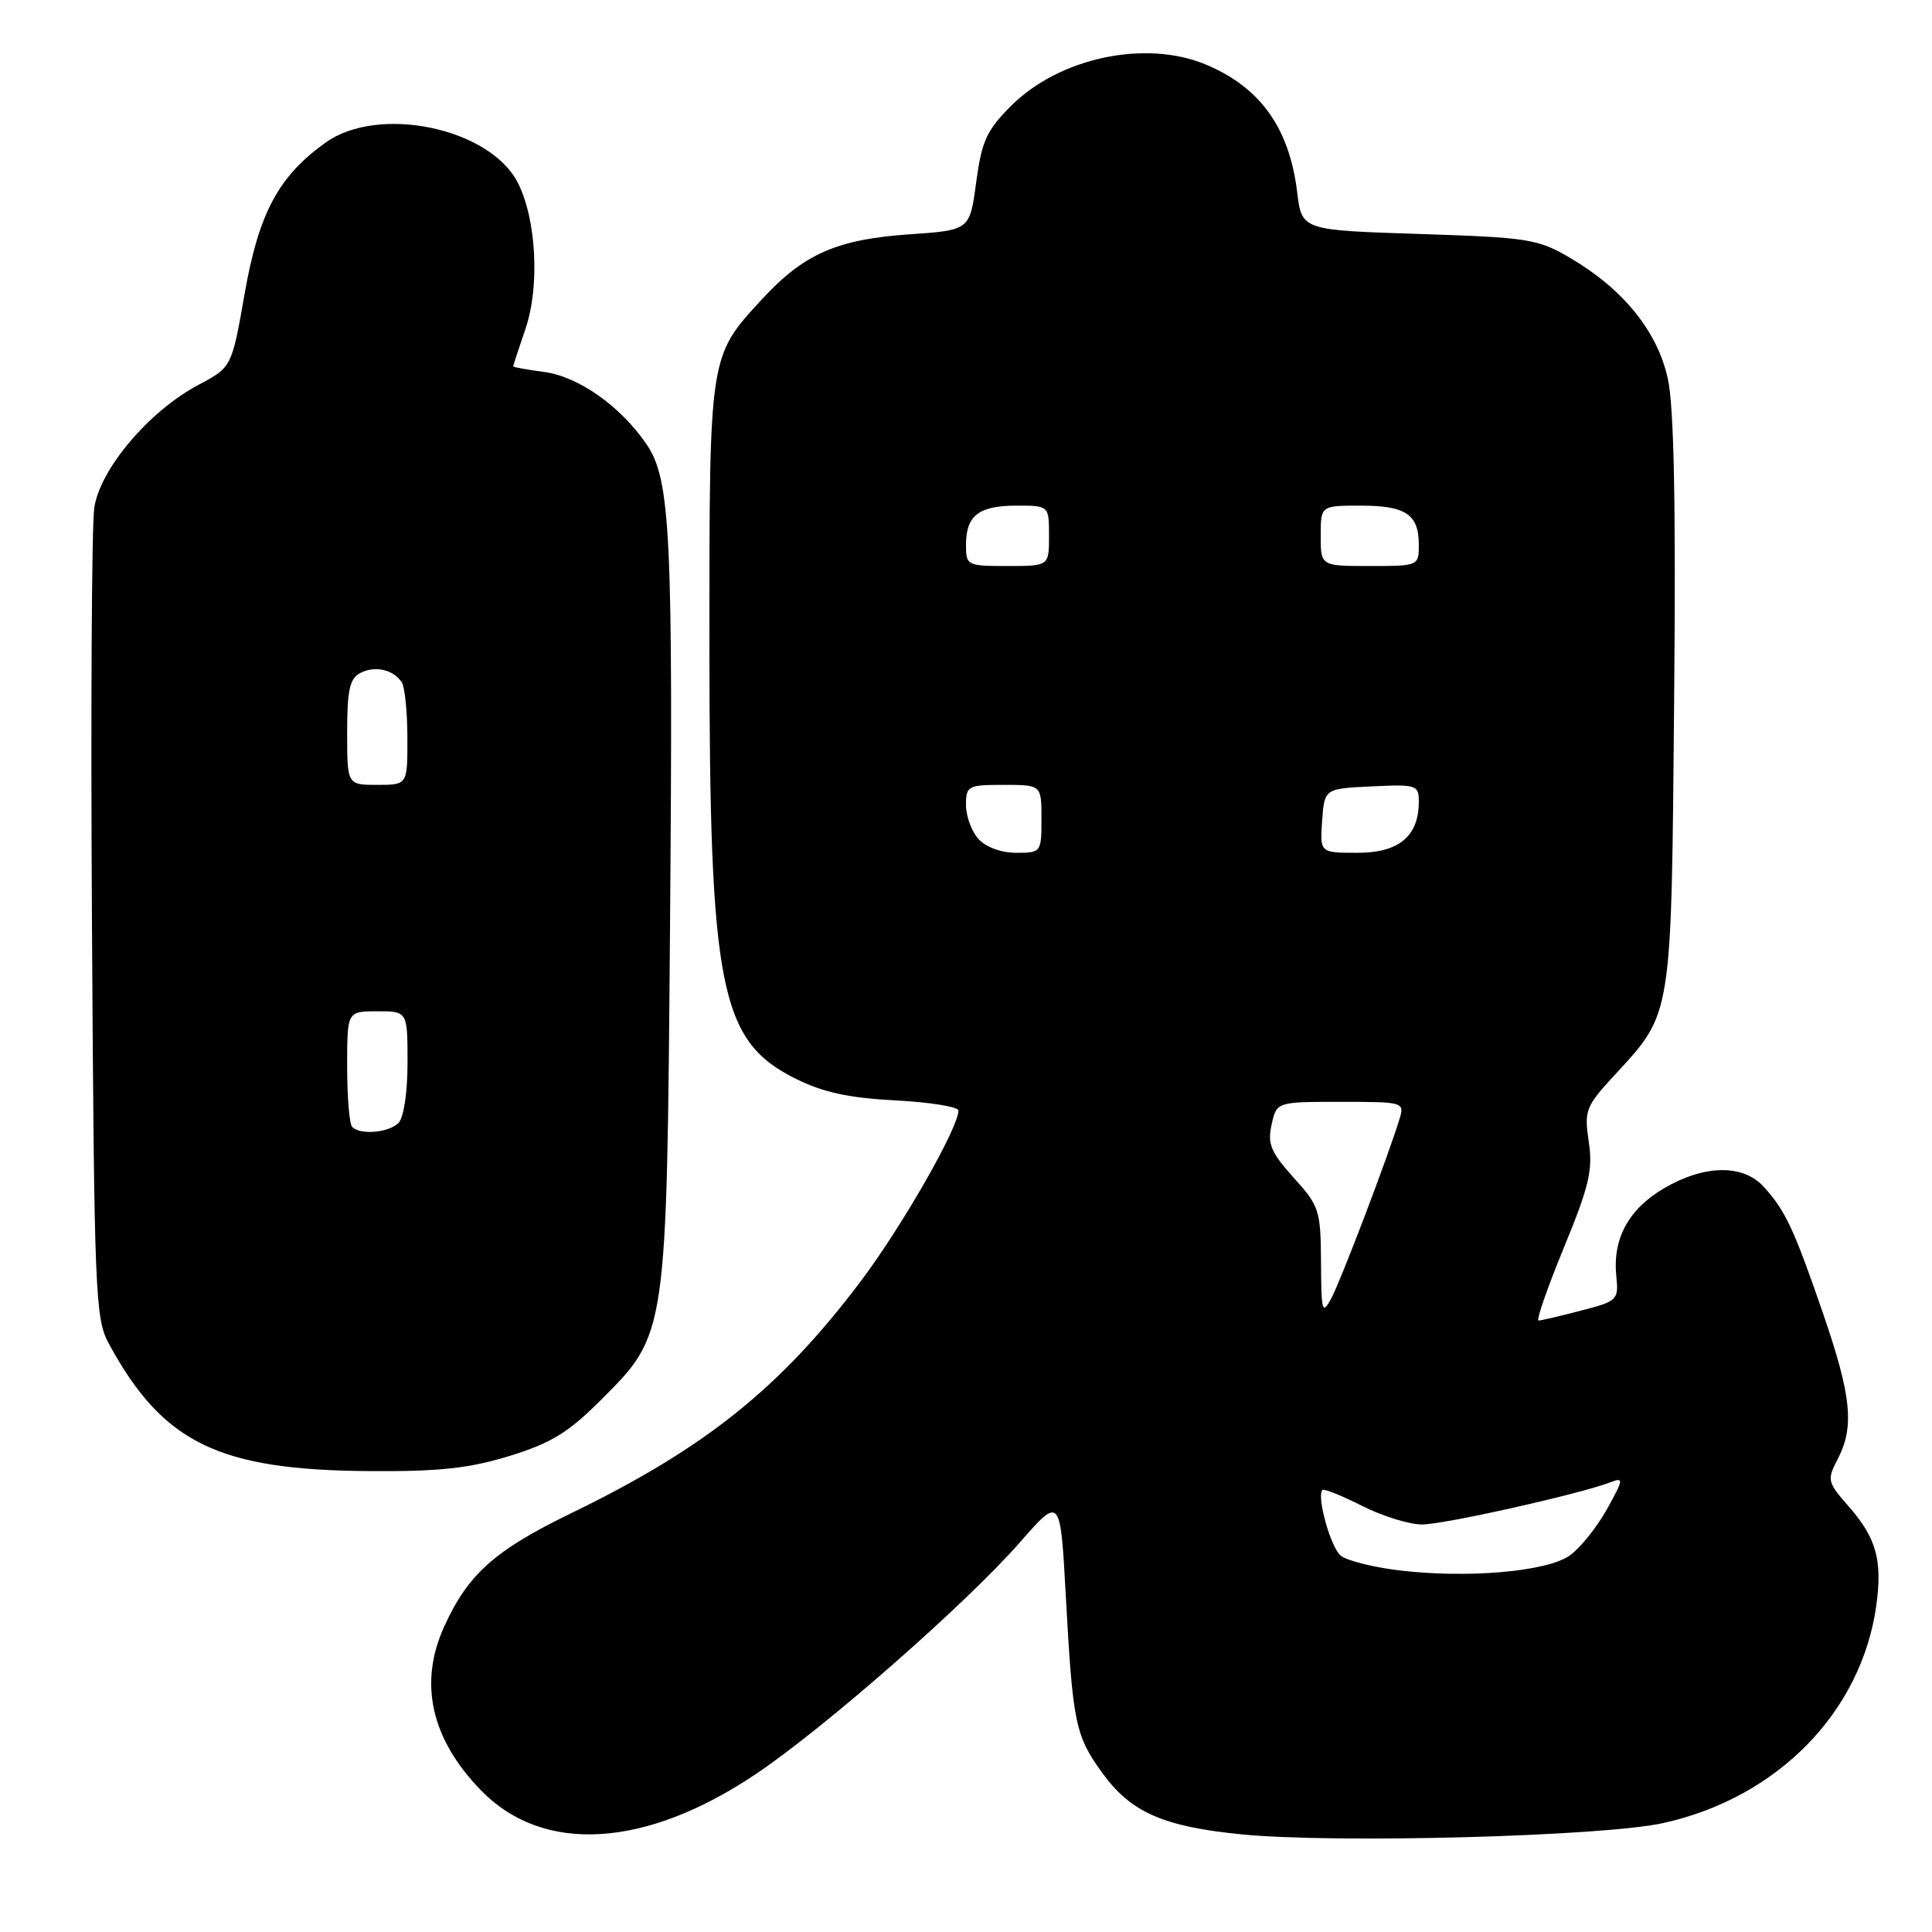 <?xml version="1.0" encoding="UTF-8" standalone="no"?>
<!DOCTYPE svg PUBLIC "-//W3C//DTD SVG 1.1//EN" "http://www.w3.org/Graphics/SVG/1.1/DTD/svg11.dtd" >
<svg xmlns="http://www.w3.org/2000/svg" xmlns:xlink="http://www.w3.org/1999/xlink" version="1.1" viewBox="0 0 256 256">
 <g >
 <path fill="currentColor"
d=" M 220.36 241.57 C 235.54 238.23 246.69 226.82 248.63 212.66 C 249.44 206.74 248.61 203.77 244.98 199.63 C 242.13 196.39 242.07 196.10 243.49 193.37 C 245.74 189.06 245.34 185.03 241.59 174.11 C 237.70 162.81 236.57 160.40 233.70 157.25 C 230.96 154.24 225.84 154.32 220.48 157.46 C 215.79 160.21 213.66 164.14 214.17 169.10 C 214.49 172.26 214.33 172.41 209.50 173.66 C 206.75 174.38 204.22 174.97 203.87 174.98 C 203.52 174.99 205.03 170.66 207.21 165.35 C 210.58 157.16 211.08 155.04 210.52 151.29 C 209.90 147.12 210.09 146.63 214.01 142.38 C 221.60 134.14 221.46 135.03 221.83 93.00 C 222.07 66.74 221.82 53.90 220.99 50.15 C 219.61 43.90 215.10 38.32 208.08 34.19 C 203.77 31.66 202.57 31.47 188.00 31.00 C 172.50 30.50 172.50 30.50 171.88 25.46 C 170.85 16.95 166.99 11.56 159.77 8.55 C 151.77 5.21 140.36 7.64 133.96 14.04 C 130.73 17.27 130.08 18.70 129.35 24.15 C 128.50 30.50 128.50 30.50 120.50 31.05 C 110.90 31.71 106.50 33.65 100.96 39.66 C 93.95 47.26 94.00 46.96 94.00 84.88 C 94.00 131.03 95.36 137.93 105.44 142.94 C 109.08 144.75 112.49 145.49 118.67 145.81 C 123.25 146.05 127.00 146.66 127.00 147.15 C 127.00 149.44 119.52 162.51 114.08 169.74 C 103.40 183.91 93.45 191.88 75.76 200.47 C 65.57 205.41 62.03 208.56 58.87 215.50 C 55.44 223.02 57.11 230.43 63.76 237.26 C 72.01 245.72 85.55 244.90 100.20 235.04 C 109.35 228.88 128.07 212.45 135.14 204.37 C 140.50 198.25 140.50 198.25 141.22 211.37 C 142.15 228.42 142.47 229.97 146.09 234.96 C 149.84 240.14 154.16 242.04 164.50 243.06 C 176.87 244.29 212.35 243.34 220.36 241.57 Z  M 67.55 192.91 C 73.01 191.23 75.32 189.81 79.57 185.56 C 88.40 176.73 88.34 177.16 88.78 123.00 C 89.20 70.75 88.86 63.55 85.67 58.87 C 82.24 53.84 76.67 49.90 72.12 49.29 C 69.85 48.99 68.00 48.65 68.00 48.55 C 68.00 48.44 68.73 46.20 69.63 43.57 C 71.55 37.93 71.07 28.97 68.59 24.17 C 64.85 16.94 50.17 13.88 43.16 18.88 C 36.91 23.34 34.29 28.23 32.42 38.89 C 30.71 48.66 30.71 48.66 26.29 51.00 C 19.75 54.47 13.25 62.15 12.49 67.30 C 12.15 69.61 12.01 94.67 12.19 123.00 C 12.48 171.35 12.62 174.71 14.40 178.00 C 21.57 191.22 28.94 194.82 49.14 194.93 C 58.27 194.99 62.25 194.55 67.55 192.91 Z  M 185.29 208.07 C 181.87 207.65 178.43 206.78 177.64 206.12 C 176.31 205.01 174.43 198.24 175.23 197.43 C 175.43 197.23 177.79 198.18 180.47 199.53 C 183.15 200.89 186.73 202.00 188.42 202.00 C 191.36 202.00 209.38 197.96 213.42 196.40 C 215.18 195.72 215.13 196.02 212.92 199.99 C 211.59 202.37 209.38 205.13 208.00 206.11 C 205.00 208.26 194.35 209.18 185.29 208.07 Z  M 175.04 167.25 C 175.00 160.37 174.82 159.81 171.41 156.04 C 168.39 152.68 167.93 151.59 168.49 149.03 C 169.16 146.00 169.16 146.00 177.65 146.00 C 185.98 146.00 186.12 146.04 185.45 148.25 C 184.01 153.01 177.70 169.62 176.42 172.00 C 175.19 174.29 175.08 173.90 175.04 167.25 Z  M 129.65 111.17 C 128.74 110.17 128.00 108.14 128.00 106.67 C 128.00 104.13 128.25 104.00 133.00 104.00 C 138.00 104.00 138.00 104.00 138.00 108.50 C 138.00 112.94 137.95 113.00 134.65 113.00 C 132.68 113.00 130.63 112.25 129.65 111.17 Z  M 175.19 108.75 C 175.50 104.50 175.50 104.50 181.75 104.20 C 187.71 103.92 188.00 104.01 188.00 106.23 C 188.00 110.80 185.37 113.00 179.89 113.00 C 174.89 113.00 174.89 113.00 175.19 108.75 Z  M 128.00 72.20 C 128.00 68.31 129.69 67.00 134.70 67.00 C 139.00 67.00 139.00 67.00 139.00 71.00 C 139.00 75.00 139.00 75.00 133.50 75.00 C 128.14 75.00 128.00 74.93 128.00 72.20 Z  M 175.00 71.00 C 175.00 67.00 175.00 67.00 180.30 67.00 C 186.29 67.00 188.00 68.16 188.00 72.20 C 188.00 74.98 187.95 75.00 181.50 75.00 C 175.00 75.00 175.00 75.00 175.00 71.00 Z  M 46.67 149.33 C 46.30 148.97 46.00 145.37 46.00 141.33 C 46.00 134.00 46.00 134.00 50.00 134.00 C 54.00 134.00 54.00 134.00 54.00 140.80 C 54.00 144.76 53.50 148.10 52.80 148.80 C 51.51 150.09 47.75 150.42 46.67 149.33 Z  M 46.00 97.04 C 46.00 91.41 46.34 89.90 47.75 89.17 C 49.69 88.17 52.11 88.71 53.23 90.40 C 53.64 91.00 53.98 94.31 53.98 97.75 C 54.00 104.00 54.00 104.00 50.00 104.00 C 46.00 104.00 46.00 104.00 46.00 97.04 Z "/>
</g>
</svg>